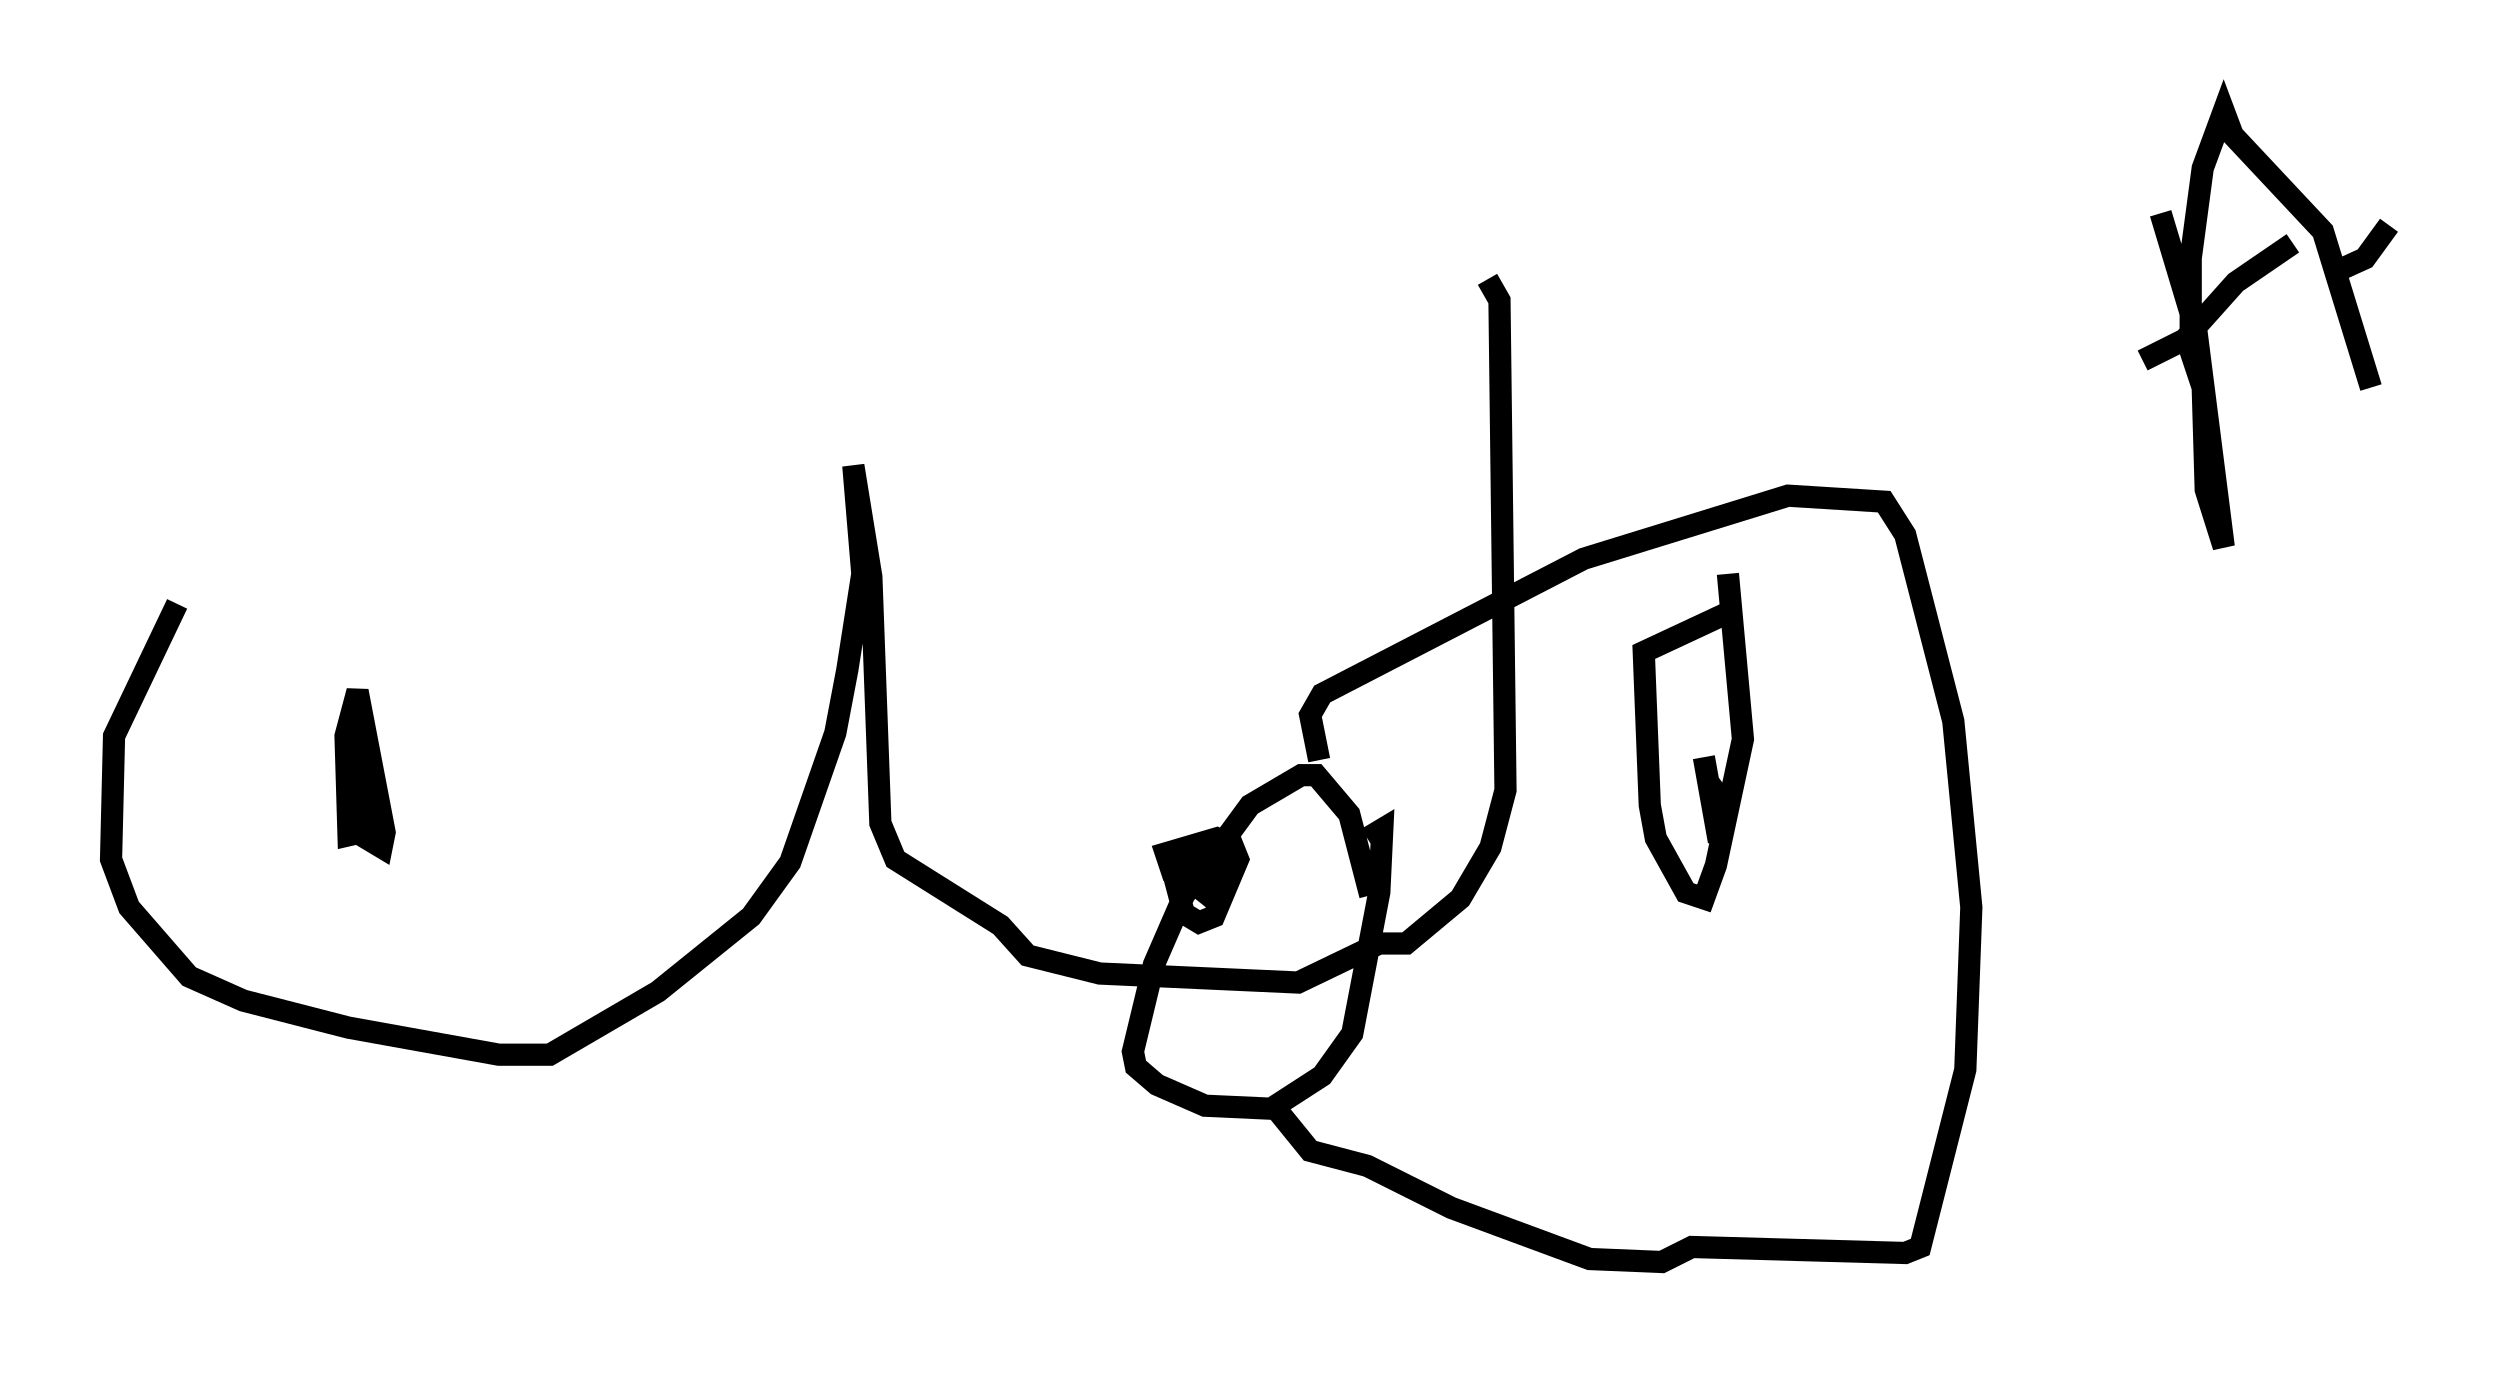 <?xml version="1.0" encoding="utf-8" ?>
<svg baseProfile="full" height="61.826" version="1.1" width="112.57" xmlns="http://www.w3.org/2000/svg" xmlns:ev="http://www.w3.org/2001/xml-events" xmlns:xlink="http://www.w3.org/1999/xlink"><defs /><rect fill="white" height="61.826" width="112.57" x="0" y="0" /><path d="M17.449, 11.631 m-9.472, 15.561 l-2.842, 5.954 -0.135, 5.548 l0.812, 2.165 2.706, 3.112 l2.436, 1.083 4.736, 1.218 l6.766, 1.218 2.3, 0.0 l4.871, -2.842 4.195, -3.383 l1.759, -2.436 2.03, -5.819 l0.541, -2.842 0.677, -4.33 l-0.406, -4.871 0.812, 5.007 l0.406, 11.096 0.677, 1.624 l4.736, 2.977 1.218, 1.353 l3.248, 0.812 8.931, 0.406 l3.654, -1.759 1.218, 0.0 l2.436, -2.03 1.353, -2.3 l0.677, -2.571 -0.271, -22.057 l-0.541, -0.947 m-14.344, 25.981 l0.677, 2.571 0.677, 0.406 l0.677, -0.271 1.083, -2.571 l-0.271, -0.677 -0.677, -0.271 l-2.3, 0.677 0.271, 0.812 l1.353, 0.271 0.541, -0.677 l-0.677, -0.541 -0.406, 0.677 l0.0, 0.677 0.677, 0.541 l0.406, -1.353 -0.406, -0.406 m-38.43, -6.225 l0.677, 5.548 0.677, 0.406 l0.135, -0.677 -1.218, -6.36 l-0.541, 2.03 0.135, 4.465 l1.759, -0.406 m44.249, 3.112 l-0.947, -3.654 -1.488, -1.759 l-0.677, 0.0 -2.3, 1.353 l-2.977, 4.059 -1.353, 3.112 l-0.947, 3.924 0.135, 0.677 l0.947, 0.812 2.165, 0.947 l2.977, 0.135 2.3, -1.488 l1.353, -1.894 1.218, -6.36 l0.135, -2.842 -0.677, 0.406 m-2.165, -3.518 l-0.406, -2.03 0.541, -0.947 l11.773, -6.089 9.202, -2.842 l4.33, 0.271 0.947, 1.488 l2.165, 8.39 0.812, 8.39 l-0.271, 7.307 -2.03, 7.984 l-0.677, 0.271 -9.607, -0.271 l-1.353, 0.677 -3.248, -0.135 l-6.225, -2.3 -3.789, -1.894 l-2.571, -0.677 -1.759, -2.165 m20.839, -22.192 l-4.059, 1.894 0.271, 6.901 l0.271, 1.488 1.353, 2.436 l0.812, 0.271 0.541, -1.488 l1.218, -5.683 -0.677, -7.442 m-1.083, 8.254 l0.677, 3.789 0.271, -1.624 l-0.677, -0.947 m20.297, -25.71 l1.624, 5.413 1.218, 9.607 l-0.812, -2.571 -0.135, -4.601 l-0.541, -1.624 0.0, -4.195 l0.541, -4.059 0.947, -2.571 l0.406, 1.083 4.059, 4.33 l2.165, 7.036 m-1.759, -5.142 l1.488, -0.677 1.083, -1.488 m-4.33, 0.812 l-2.571, 1.759 -2.3, 2.571 l-1.894, 0.947 " fill="none" stroke="black" stroke-width="1" /></svg>